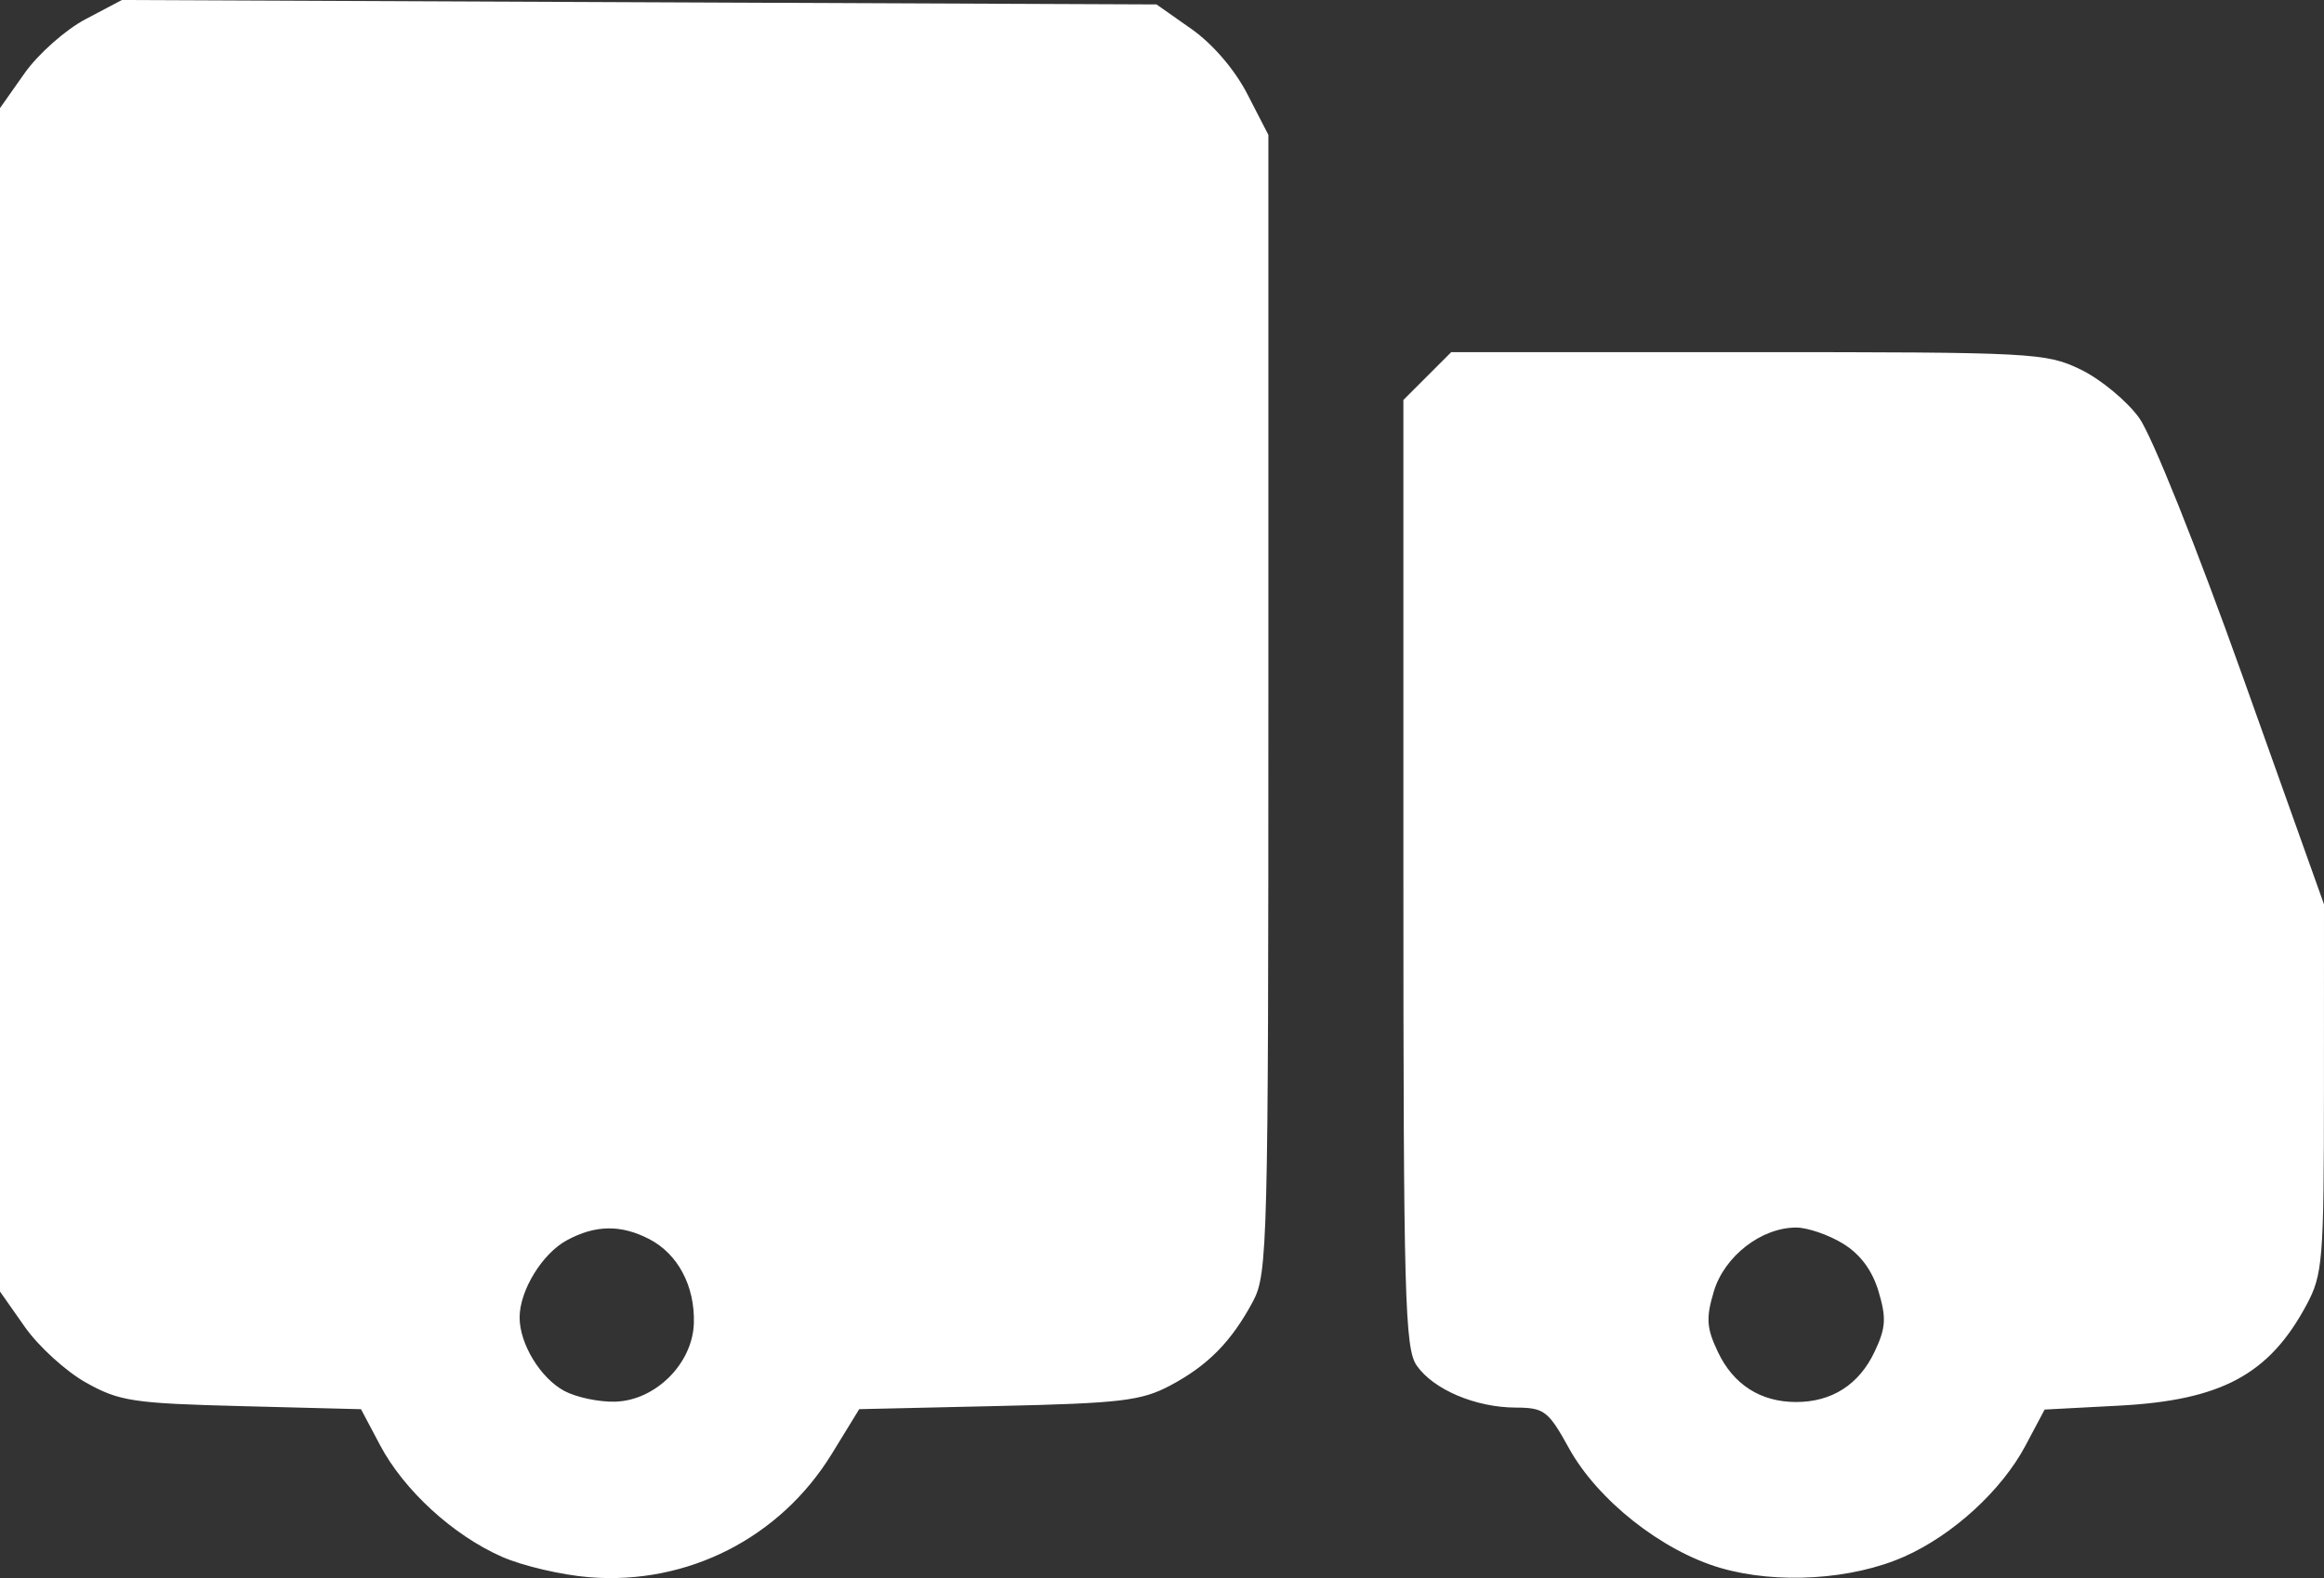 <svg width="53" height="36" viewBox="0 0 53 36" fill="none" xmlns="http://www.w3.org/2000/svg">
<rect x="0" y="0" width="53" height="36" fill="#333333" stroke="none"/>
<path fill-rule="evenodd" clip-rule="evenodd" d="M1.95 0.438C1.493 0.679 0.868 1.234 0.56 1.671L0 2.466V15.964V29.463L0.568 30.272C0.881 30.717 1.51 31.29 1.968 31.544C2.725 31.967 3.042 32.014 5.516 32.077L8.233 32.147L8.669 32.97C9.214 33.997 10.33 35.02 11.443 35.512C11.911 35.719 12.809 35.93 13.439 35.98C15.679 36.16 17.792 35.085 18.97 33.165L19.595 32.146L22.768 32.074C25.559 32.012 26.03 31.955 26.687 31.607C27.549 31.149 28.087 30.602 28.578 29.681C28.908 29.062 28.926 28.362 28.926 16.053V3.077L28.449 2.151C28.161 1.59 27.657 1.003 27.174 0.663L26.375 0.101L14.577 0.051L2.78 0L1.95 0.438ZM32.551 8.578L32.005 9.124V19.921C32.005 29.601 32.037 30.763 32.31 31.153C32.693 31.7 33.651 32.107 34.565 32.11C35.217 32.113 35.31 32.183 35.78 33.035C36.433 34.22 37.901 35.38 39.239 35.769C40.528 36.144 42.232 36.039 43.423 35.512C44.535 35.021 45.652 33.998 46.194 32.974L46.629 32.155L48.323 32.066C50.654 31.944 51.747 31.358 52.597 29.775C52.973 29.075 52.998 28.767 52.999 24.829L53 20.63L51.146 15.432C50.094 12.482 49.072 9.929 48.783 9.531C48.504 9.145 47.905 8.65 47.453 8.431C46.66 8.047 46.389 8.033 39.863 8.033H33.096L32.551 8.578ZM14.806 28.266C15.46 28.604 15.848 29.335 15.824 30.183C15.798 31.103 14.951 31.949 14.031 31.975C13.664 31.986 13.141 31.876 12.871 31.731C12.326 31.439 11.85 30.658 11.85 30.055C11.85 29.441 12.365 28.598 12.926 28.294C13.576 27.941 14.16 27.932 14.806 28.266ZM42.026 28.367C42.423 28.609 42.695 28.974 42.841 29.459C43.023 30.068 43.008 30.295 42.749 30.84C42.395 31.587 41.775 31.983 40.963 31.983C40.151 31.983 39.531 31.587 39.177 30.84C38.918 30.295 38.903 30.068 39.085 29.459C39.326 28.656 40.168 28.003 40.963 28.003C41.22 28.003 41.698 28.167 42.026 28.367Z" fill="white"/>
</svg>
